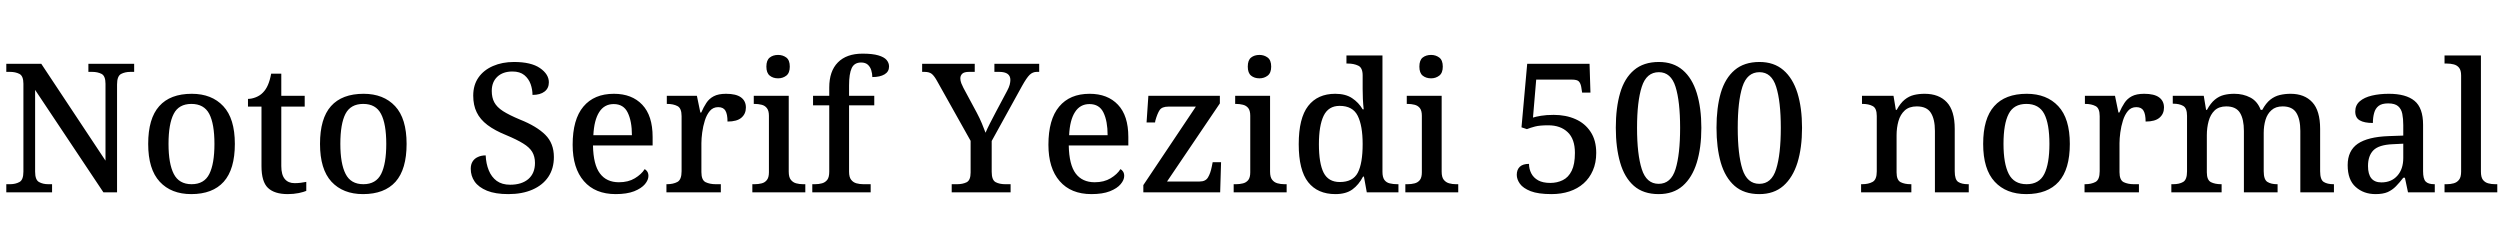 <svg xmlns="http://www.w3.org/2000/svg" xmlns:xlink="http://www.w3.org/1999/xlink" width="333.192" height="32.64"><path fill="black" d="M6.94 25.63L0.84 25.63L0.84 24.55L1.34 24.55Q2.06 24.55 2.59 24.26Q3.12 23.98 3.12 22.87L3.12 22.87L3.12 11.16Q3.12 10.13 2.59 9.85Q2.06 9.58 1.34 9.58L1.34 9.58L0.84 9.58L0.84 8.50L5.50 8.50L14.06 21.41L14.06 11.16Q14.06 10.13 13.54 9.85Q13.01 9.58 12.29 9.58L12.29 9.58L11.78 9.58L11.78 8.50L17.88 8.50L17.88 9.58L17.38 9.58Q16.66 9.58 16.13 9.86Q15.60 10.15 15.60 11.26L15.60 11.26L15.60 25.63L13.78 25.63L4.68 11.98L4.68 22.87Q4.68 23.98 5.20 24.26Q5.71 24.55 6.43 24.55L6.43 24.55L6.94 24.55L6.94 25.63ZM25.49 25.87L25.49 25.87Q22.82 25.87 21.29 24.22Q19.75 22.56 19.75 19.18L19.75 19.18Q19.75 15.79 21.22 14.15Q22.68 12.50 25.56 12.50L25.56 12.50Q28.22 12.50 29.76 14.15Q31.30 15.79 31.30 19.18L31.30 19.18Q31.30 22.56 29.82 24.22Q28.34 25.87 25.49 25.87ZM25.54 24.55L25.54 24.55Q27.22 24.55 27.90 23.18Q28.58 21.82 28.58 19.18L28.58 19.18Q28.58 16.51 27.89 15.18Q27.19 13.85 25.51 13.85L25.51 13.85Q23.83 13.85 23.15 15.18Q22.46 16.51 22.46 19.18L22.46 19.18Q22.46 21.82 23.16 23.18Q23.86 24.55 25.54 24.55ZM38.35 25.87L38.35 25.87Q36.58 25.87 35.71 25.04Q34.85 24.22 34.85 22.13L34.85 22.13L34.85 14.21L33.05 14.21L33.05 13.18Q33.55 13.18 34.10 12.96Q34.66 12.74 35.04 12.34L35.04 12.34Q35.45 11.93 35.71 11.32Q35.98 10.70 36.14 9.82L36.14 9.82L37.49 9.82L37.49 12.77L40.61 12.77L40.61 14.21L37.49 14.21L37.49 22.13Q37.49 23.30 37.96 23.86Q38.42 24.41 39.26 24.41L39.26 24.41Q39.70 24.41 40.08 24.36Q40.46 24.31 40.82 24.24L40.82 24.24L40.82 25.44Q40.51 25.58 39.82 25.73Q39.12 25.87 38.35 25.87ZM48.38 25.87L48.38 25.87Q45.72 25.87 44.18 24.22Q42.65 22.56 42.65 19.18L42.65 19.18Q42.65 15.79 44.11 14.15Q45.58 12.50 48.46 12.50L48.46 12.50Q51.12 12.50 52.66 14.15Q54.19 15.79 54.19 19.18L54.19 19.18Q54.19 22.56 52.72 24.22Q51.24 25.87 48.38 25.87ZM48.43 24.55L48.43 24.55Q50.11 24.55 50.80 23.18Q51.48 21.82 51.48 19.18L51.48 19.18Q51.48 16.51 50.78 15.18Q50.09 13.85 48.41 13.85L48.41 13.85Q46.73 13.85 46.04 15.18Q45.36 16.51 45.36 19.18L45.36 19.18Q45.36 21.82 46.06 23.18Q46.75 24.55 48.43 24.55ZM67.75 25.87L67.75 25.87Q66.02 25.87 64.91 25.42Q63.79 24.96 63.26 24.20Q62.74 23.45 62.74 22.49L62.74 22.49Q62.74 21.91 62.99 21.52Q63.24 21.12 63.70 20.92Q64.15 20.71 64.73 20.71L64.73 20.71Q64.78 21.82 65.14 22.70Q65.50 23.59 66.20 24.11Q66.91 24.62 67.99 24.62L67.99 24.62Q69.53 24.62 70.42 23.86Q71.30 23.09 71.30 21.72L71.30 21.72Q71.30 20.86 70.93 20.24Q70.56 19.63 69.72 19.12Q68.88 18.60 67.49 18.02L67.49 18.02Q65.95 17.40 64.97 16.66Q63.98 15.91 63.53 14.96Q63.07 14.02 63.07 12.74L63.07 12.74Q63.07 11.33 63.77 10.33Q64.46 9.34 65.70 8.80Q66.94 8.26 68.50 8.26L68.50 8.26Q70.78 8.26 71.96 9.07Q73.15 9.89 73.15 10.97L73.15 10.97Q73.15 11.76 72.58 12.20Q72 12.65 70.97 12.65L70.97 12.65Q70.97 11.93 70.72 11.21Q70.46 10.49 69.88 10.01Q69.29 9.53 68.30 9.53L68.30 9.53Q67.03 9.53 66.29 10.22Q65.54 10.92 65.54 12.12L65.54 12.12Q65.54 13.01 65.88 13.64Q66.22 14.28 67.04 14.81Q67.87 15.34 69.31 15.94L69.31 15.94Q71.52 16.82 72.67 17.96Q73.82 19.10 73.82 20.93L73.82 20.93Q73.82 22.46 73.08 23.57Q72.34 24.67 70.97 25.27Q69.60 25.87 67.75 25.87ZM82.06 25.87L82.06 25.87Q79.32 25.87 77.82 24.14Q76.32 22.42 76.32 19.30L76.32 19.30Q76.32 15.91 77.75 14.21Q79.18 12.50 81.82 12.50L81.82 12.50Q84.22 12.50 85.60 13.96Q86.98 15.41 86.98 18.26L86.98 18.26L86.98 19.39L79.03 19.39Q79.08 21.96 79.96 23.12Q80.83 24.29 82.49 24.29L82.49 24.29Q83.74 24.29 84.61 23.76Q85.49 23.23 85.92 22.54L85.92 22.54Q86.11 22.63 86.27 22.87Q86.42 23.11 86.42 23.45L86.42 23.45Q86.42 23.98 85.96 24.54Q85.49 25.10 84.52 25.49Q83.54 25.87 82.06 25.87ZM79.08 18.02L84.22 18.02Q84.22 16.15 83.66 15.01Q83.11 13.87 81.79 13.87L81.79 13.87Q80.54 13.87 79.86 14.94Q79.18 16.01 79.08 18.02L79.08 18.02ZM96.07 25.63L88.82 25.63L88.82 24.55L88.90 24.55Q89.71 24.55 90.28 24.25Q90.84 23.95 90.84 22.82L90.84 22.82L90.84 15.48Q90.84 14.42 90.29 14.14Q89.74 13.85 88.94 13.85L88.94 13.85L88.87 13.85L88.87 12.77L92.88 12.77L93.34 15.00L93.46 15.00Q93.77 14.28 94.14 13.72Q94.51 13.15 95.12 12.83Q95.74 12.50 96.77 12.50L96.77 12.50Q98.11 12.50 98.76 12.98Q99.41 13.46 99.41 14.33L99.41 14.33Q99.41 15.17 98.82 15.68Q98.23 16.20 96.96 16.20L96.96 16.20Q96.96 15.22 96.68 14.75Q96.41 14.28 95.71 14.28L95.71 14.28Q95.04 14.28 94.61 14.78Q94.18 15.29 93.94 16.06Q93.70 16.82 93.59 17.64Q93.48 18.46 93.48 19.08L93.48 19.08L93.48 22.94Q93.48 24 94.04 24.28Q94.61 24.55 95.38 24.55L95.38 24.55L96.07 24.55L96.07 25.63ZM107.33 25.63L100.27 25.63L100.27 24.55L100.58 24.55Q101.06 24.55 101.50 24.44Q101.93 24.34 102.20 24Q102.48 23.66 102.48 22.97L102.48 22.97L102.48 15.43Q102.48 14.74 102.20 14.40Q101.93 14.06 101.50 13.96Q101.06 13.85 100.58 13.85L100.58 13.85L100.46 13.85L100.46 12.77L105.12 12.77L105.12 22.87Q105.12 23.62 105.40 23.96Q105.67 24.31 106.10 24.43Q106.54 24.55 107.02 24.55L107.02 24.55L107.33 24.55L107.33 25.63ZM103.70 10.44L103.70 10.44Q103.03 10.44 102.59 10.08Q102.14 9.72 102.14 8.88L102.14 8.88Q102.14 8.02 102.59 7.67Q103.03 7.32 103.70 7.32L103.70 7.32Q104.33 7.32 104.80 7.67Q105.26 8.02 105.26 8.88L105.26 8.88Q105.26 9.72 104.80 10.08Q104.33 10.44 103.70 10.44ZM116.04 25.63L108.26 25.63L108.26 24.55L108.62 24.55Q109.13 24.55 109.56 24.43Q109.99 24.31 110.26 23.96Q110.52 23.62 110.52 22.87L110.52 22.87L110.52 14.04L108.36 14.04L108.36 12.77L110.52 12.77L110.52 11.66Q110.52 9.48 111.67 8.32Q112.82 7.15 114.96 7.15L114.96 7.15Q116.28 7.15 117.06 7.38Q117.84 7.61 118.16 7.99Q118.49 8.38 118.49 8.86L118.49 8.86Q118.49 9.55 117.89 9.91Q117.29 10.27 116.26 10.27L116.26 10.27Q116.26 9.82 116.12 9.37Q115.99 8.93 115.67 8.63Q115.34 8.33 114.77 8.33L114.77 8.33Q113.86 8.33 113.51 9.08Q113.16 9.84 113.16 11.38L113.16 11.38L113.16 12.77L116.52 12.77L116.52 14.04L113.16 14.04L113.16 22.87Q113.16 23.62 113.44 23.96Q113.71 24.31 114.14 24.43Q114.58 24.55 115.06 24.55L115.06 24.55L116.04 24.55L116.04 25.63ZM134.69 25.63L126.84 25.63L126.84 24.55L127.56 24.55Q128.30 24.55 128.83 24.29Q129.36 24.02 129.36 22.99L129.36 22.99L129.36 18.77L124.92 10.85Q124.54 10.15 124.20 9.86Q123.86 9.58 123.22 9.58L123.22 9.58L122.90 9.58L122.90 8.50L129.91 8.50L129.91 9.58L129.14 9.58Q128.50 9.58 128.24 9.83Q127.99 10.08 127.99 10.44L127.99 10.44Q127.99 10.75 128.12 11.10Q128.26 11.45 128.40 11.71L128.40 11.71L130.18 15.02Q130.58 15.77 130.86 16.45Q131.14 17.14 131.35 17.69L131.35 17.69Q131.57 17.16 131.95 16.42Q132.34 15.67 132.74 14.90L132.74 14.90L134.23 12.10Q134.47 11.66 134.57 11.29Q134.66 10.92 134.66 10.66L134.66 10.66Q134.66 9.58 133.18 9.58L133.18 9.58L132.53 9.58L132.53 8.50L138.50 8.50L138.50 9.58L138.17 9.58Q137.64 9.58 137.23 9.97Q136.82 10.37 136.22 11.45L136.22 11.45L132.17 18.79L132.17 22.90Q132.17 24 132.70 24.28Q133.22 24.55 133.97 24.55L133.97 24.55L134.69 24.55L134.69 25.63ZM145.46 25.87L145.46 25.87Q142.73 25.87 141.23 24.14Q139.73 22.42 139.73 19.30L139.73 19.30Q139.73 15.91 141.16 14.21Q142.58 12.50 145.22 12.50L145.22 12.50Q147.62 12.50 149.00 13.96Q150.38 15.41 150.38 18.26L150.38 18.26L150.38 19.39L142.44 19.39Q142.49 21.96 143.36 23.12Q144.24 24.29 145.90 24.29L145.90 24.29Q147.14 24.29 148.02 23.76Q148.90 23.23 149.33 22.54L149.33 22.54Q149.52 22.63 149.68 22.87Q149.83 23.11 149.83 23.45L149.83 23.45Q149.83 23.98 149.36 24.54Q148.90 25.10 147.92 25.49Q146.95 25.87 145.46 25.87ZM142.49 18.02L147.62 18.02Q147.62 16.15 147.07 15.01Q146.52 13.87 145.20 13.87L145.20 13.87Q143.95 13.87 143.27 14.94Q142.58 16.01 142.49 18.02L142.49 18.02ZM162.62 25.63L152.38 25.63L152.38 24.67L159.38 14.21L155.71 14.21Q154.87 14.21 154.56 14.66Q154.25 15.12 153.98 16.08L153.98 16.08L153.94 16.32L152.81 16.32L153.05 12.77L162.58 12.77L162.58 13.78L155.54 24.19L159.89 24.19Q160.68 24.19 161.00 23.64Q161.33 23.09 161.50 22.22L161.50 22.22L161.62 21.62L162.74 21.62L162.62 25.63ZM171.48 25.63L164.42 25.63L164.42 24.55L164.74 24.55Q165.22 24.55 165.65 24.44Q166.08 24.34 166.36 24Q166.63 23.66 166.63 22.97L166.63 22.97L166.63 15.43Q166.63 14.74 166.36 14.40Q166.08 14.06 165.65 13.96Q165.22 13.85 164.74 13.85L164.74 13.85L164.62 13.85L164.62 12.77L169.27 12.77L169.27 22.87Q169.27 23.62 169.55 23.96Q169.82 24.31 170.26 24.43Q170.69 24.55 171.17 24.55L171.17 24.55L171.48 24.55L171.48 25.63ZM167.86 10.44L167.86 10.44Q167.18 10.44 166.74 10.08Q166.30 9.72 166.30 8.88L166.30 8.88Q166.30 8.02 166.74 7.67Q167.18 7.32 167.86 7.32L167.86 7.32Q168.48 7.32 168.95 7.67Q169.42 8.02 169.42 8.88L169.42 8.88Q169.42 9.72 168.95 10.08Q168.48 10.44 167.86 10.44ZM177.98 25.87L177.98 25.87Q175.61 25.87 174.35 24.28Q173.09 22.68 173.09 19.22L173.09 19.22Q173.09 15.74 174.35 14.12Q175.61 12.50 177.96 12.50L177.96 12.50Q179.33 12.50 180.20 13.08Q181.08 13.66 181.61 14.57L181.61 14.57L181.75 14.57Q181.68 13.97 181.64 13.20Q181.61 12.43 181.61 11.86L181.61 11.86L181.61 10.06Q181.61 9.02 181.02 8.75Q180.43 8.47 179.64 8.47L179.64 8.47L179.45 8.47L179.45 7.39L184.25 7.39L184.25 22.90Q184.25 23.62 184.51 23.98Q184.78 24.34 185.23 24.44Q185.69 24.55 186.22 24.55L186.22 24.55L186.38 24.55L186.38 25.63L182.16 25.63L181.78 23.54L181.66 23.54Q181.10 24.62 180.24 25.25Q179.38 25.87 177.98 25.87ZM178.56 24.26L178.56 24.26Q180.31 24.26 180.96 23.02Q181.61 21.77 181.61 19.20L181.61 19.20Q181.61 16.75 180.95 15.43Q180.29 14.11 178.54 14.11L178.54 14.11Q177.05 14.11 176.41 15.43Q175.78 16.75 175.78 19.22L175.78 19.22Q175.78 21.77 176.41 23.02Q177.05 24.26 178.56 24.26ZM194.35 25.63L187.30 25.63L187.30 24.55L187.61 24.55Q188.09 24.55 188.52 24.44Q188.95 24.34 189.23 24Q189.50 23.66 189.50 22.97L189.50 22.97L189.50 15.43Q189.50 14.74 189.23 14.40Q188.95 14.06 188.52 13.96Q188.09 13.85 187.61 13.85L187.61 13.85L187.49 13.85L187.49 12.77L192.14 12.77L192.14 22.87Q192.14 23.62 192.42 23.96Q192.70 24.31 193.13 24.43Q193.56 24.55 194.04 24.55L194.04 24.55L194.35 24.55L194.35 25.63ZM190.73 10.44L190.73 10.44Q190.06 10.44 189.61 10.08Q189.17 9.72 189.17 8.88L189.17 8.88Q189.17 8.02 189.61 7.67Q190.06 7.32 190.73 7.32L190.73 7.32Q191.35 7.32 191.82 7.67Q192.29 8.02 192.29 8.88L192.29 8.88Q192.29 9.72 191.82 10.08Q191.35 10.44 190.73 10.44ZM206.78 25.87L206.78 25.87Q205.01 25.87 204 25.48Q202.99 25.08 202.57 24.49Q202.15 23.90 202.15 23.30L202.15 23.30Q202.15 22.61 202.56 22.22Q202.97 21.84 203.78 21.84L203.78 21.84Q203.78 22.51 204.08 23.10Q204.38 23.69 205.01 24.04Q205.63 24.38 206.62 24.38L206.62 24.38Q207.53 24.38 208.28 24.01Q209.04 23.64 209.47 22.76Q209.90 21.89 209.90 20.38L209.90 20.38Q209.90 18.53 208.94 17.62Q207.98 16.70 206.35 16.70L206.35 16.70Q205.20 16.70 204.59 16.86Q203.98 17.02 203.50 17.21L203.50 17.21L202.78 16.97L203.54 8.50L211.85 8.50L211.97 12.34L210.86 12.34L210.74 11.57Q210.65 11.09 210.42 10.85Q210.19 10.61 209.50 10.61L209.50 10.61L204.74 10.61L204.31 15.67Q204.67 15.55 205.38 15.43Q206.09 15.31 207.07 15.31L207.07 15.31Q208.70 15.31 209.98 15.88Q211.25 16.44 211.99 17.57Q212.74 18.70 212.74 20.38L212.74 20.38Q212.74 21.70 212.29 22.72Q211.85 23.74 211.06 24.44Q210.26 25.15 209.17 25.51Q208.08 25.87 206.78 25.87ZM221.06 25.87L221.06 25.87Q219.02 25.87 217.76 24.77Q216.50 23.66 215.93 21.67Q215.35 19.68 215.35 17.02L215.35 17.02Q215.35 14.35 215.93 12.38Q216.50 10.42 217.78 9.34Q219.05 8.26 221.09 8.26L221.09 8.26Q223.01 8.26 224.27 9.34Q225.53 10.42 226.14 12.40Q226.75 14.38 226.75 17.04L226.75 17.04Q226.75 19.70 226.14 21.68Q225.53 23.66 224.27 24.77Q223.01 25.87 221.06 25.87ZM221.06 24.50L221.06 24.50Q222.70 24.50 223.31 22.54Q223.92 20.57 223.92 17.04L223.92 17.04Q223.92 13.51 223.31 11.57Q222.70 9.62 221.09 9.62L221.09 9.62Q219.43 9.62 218.81 11.57Q218.18 13.51 218.18 17.04L218.18 17.04Q218.18 20.57 218.81 22.54Q219.43 24.50 221.06 24.50ZM234.48 25.87L234.48 25.87Q232.44 25.87 231.18 24.77Q229.92 23.66 229.34 21.67Q228.77 19.68 228.77 17.02L228.77 17.02Q228.77 14.35 229.34 12.38Q229.92 10.42 231.19 9.34Q232.46 8.26 234.50 8.26L234.50 8.26Q236.42 8.26 237.68 9.34Q238.94 10.42 239.56 12.40Q240.17 14.38 240.17 17.04L240.17 17.04Q240.17 19.70 239.56 21.68Q238.94 23.66 237.68 24.77Q236.42 25.87 234.48 25.87ZM234.48 24.50L234.48 24.50Q236.11 24.50 236.72 22.54Q237.34 20.57 237.34 17.04L237.34 17.04Q237.34 13.51 236.72 11.57Q236.11 9.62 234.50 9.62L234.50 9.62Q232.85 9.62 232.22 11.57Q231.60 13.51 231.60 17.04L231.60 17.04Q231.60 20.57 232.22 22.54Q232.85 24.50 234.48 24.50ZM254.74 25.63L248.04 25.63L248.04 24.55L248.18 24.55Q249 24.55 249.56 24.25Q250.13 23.95 250.13 22.85L250.13 22.85L250.13 15.46Q250.13 14.42 249.59 14.14Q249.05 13.85 248.26 13.85L248.26 13.85L248.16 13.85L248.16 12.77L252.36 12.77L252.67 14.64L252.79 14.64Q253.27 13.75 253.85 13.28Q254.42 12.82 255.08 12.66Q255.74 12.50 256.51 12.50L256.51 12.50Q258.41 12.50 259.46 13.62Q260.52 14.74 260.52 17.18L260.52 17.18L260.52 22.82Q260.52 23.95 260.99 24.25Q261.46 24.55 262.27 24.55L262.27 24.55L262.39 24.55L262.39 25.63L257.88 25.63L257.88 17.45Q257.88 15.89 257.34 15.04Q256.80 14.18 255.46 14.18L255.46 14.18Q254.45 14.18 253.86 14.72Q253.27 15.26 253.02 16.14Q252.77 17.02 252.77 18.02L252.77 18.02L252.77 22.97Q252.77 24 253.31 24.28Q253.85 24.55 254.64 24.55L254.64 24.55L254.74 24.55L254.74 25.63ZM270.05 25.87L270.05 25.87Q267.38 25.87 265.85 24.22Q264.31 22.56 264.31 19.18L264.31 19.18Q264.31 15.79 265.78 14.15Q267.24 12.50 270.12 12.50L270.12 12.50Q272.78 12.50 274.32 14.15Q275.86 15.79 275.86 19.18L275.86 19.18Q275.86 22.56 274.38 24.22Q272.90 25.87 270.05 25.87ZM270.10 24.55L270.10 24.55Q271.78 24.55 272.46 23.18Q273.14 21.82 273.14 19.18L273.14 19.18Q273.14 16.51 272.45 15.18Q271.75 13.85 270.07 13.85L270.07 13.85Q268.39 13.85 267.71 15.18Q267.02 16.51 267.02 19.18L267.02 19.18Q267.02 21.82 267.72 23.18Q268.42 24.55 270.10 24.55ZM285.07 25.63L277.82 25.63L277.82 24.55L277.90 24.55Q278.71 24.55 279.28 24.25Q279.84 23.95 279.84 22.82L279.84 22.82L279.84 15.48Q279.84 14.42 279.29 14.14Q278.74 13.85 277.94 13.85L277.94 13.85L277.87 13.85L277.87 12.77L281.88 12.77L282.34 15.00L282.46 15.00Q282.77 14.28 283.14 13.72Q283.51 13.15 284.12 12.83Q284.74 12.50 285.77 12.50L285.77 12.50Q287.11 12.50 287.76 12.98Q288.41 13.46 288.41 14.33L288.41 14.33Q288.41 15.17 287.82 15.68Q287.23 16.20 285.96 16.20L285.96 16.20Q285.96 15.22 285.68 14.75Q285.41 14.28 284.71 14.28L284.71 14.28Q284.04 14.28 283.61 14.78Q283.18 15.29 282.94 16.06Q282.70 16.82 282.59 17.64Q282.48 18.46 282.48 19.08L282.48 19.08L282.48 22.94Q282.48 24 283.04 24.28Q283.61 24.55 284.38 24.55L284.38 24.55L285.07 24.55L285.07 25.63ZM296.09 25.63L289.39 25.63L289.39 24.55L289.63 24.55Q290.45 24.55 290.96 24.25Q291.48 23.95 291.48 22.85L291.48 22.85L291.48 15.43Q291.48 14.40 290.96 14.11Q290.45 13.82 289.66 13.82L289.66 13.82L289.58 13.82L289.58 12.77L293.71 12.77L294.02 14.64L294.14 14.64Q294.62 13.75 295.19 13.28Q295.75 12.82 296.39 12.66Q297.02 12.50 297.79 12.50L297.79 12.50Q298.97 12.50 299.92 13.00Q300.86 13.49 301.30 14.64L301.30 14.64L301.51 14.64Q301.99 13.75 302.58 13.28Q303.17 12.82 303.85 12.66Q304.54 12.50 305.28 12.50L305.28 12.50Q307.13 12.50 308.17 13.62Q309.22 14.74 309.22 17.18L309.22 17.18L309.22 22.82Q309.22 23.95 309.70 24.25Q310.18 24.55 310.99 24.55L310.99 24.55L311.06 24.55L311.06 25.63L306.58 25.63L306.58 17.45Q306.58 15.89 306.05 15.04Q305.52 14.18 304.22 14.18L304.22 14.18Q303.29 14.18 302.74 14.68Q302.18 15.17 301.94 15.97Q301.70 16.78 301.70 17.71L301.70 17.71L301.70 22.82Q301.70 23.95 302.20 24.25Q302.69 24.55 303.48 24.55L303.48 24.55L303.55 24.55L303.55 25.63L299.06 25.63L299.06 17.45Q299.06 15.89 298.54 15.04Q298.01 14.18 296.71 14.18L296.71 14.18Q295.73 14.18 295.16 14.72Q294.60 15.26 294.36 16.14Q294.12 17.02 294.12 18.02L294.12 18.02L294.12 22.97Q294.12 24 294.67 24.28Q295.22 24.55 296.02 24.55L296.02 24.55L296.09 24.55L296.09 25.63ZM316.61 25.87L316.61 25.87Q315.02 25.87 313.96 24.92Q312.89 23.98 312.89 22.01L312.89 22.01Q312.89 20.09 314.23 19.16Q315.58 18.24 318.34 18.14L318.34 18.14L320.30 18.07L320.30 16.68Q320.30 15.82 320.17 15.17Q320.04 14.52 319.61 14.15Q319.18 13.78 318.29 13.78L318.29 13.78Q317.45 13.78 317.02 14.11Q316.58 14.45 316.42 15.05Q316.25 15.65 316.25 16.39L316.25 16.39Q315.10 16.39 314.50 16.04Q313.90 15.70 313.90 14.86L313.90 14.86Q313.90 14.02 314.50 13.50Q315.10 12.98 316.12 12.74Q317.14 12.50 318.38 12.50L318.38 12.50Q320.66 12.50 321.80 13.44Q322.94 14.38 322.94 16.63L322.94 16.63L322.94 22.82Q322.94 23.83 323.28 24.19Q323.62 24.55 324.43 24.55L324.43 24.55L324.50 24.55L324.50 25.63L320.93 25.63L320.52 23.69L320.30 23.69Q319.80 24.34 319.32 24.83Q318.84 25.32 318.22 25.60Q317.59 25.87 316.61 25.87ZM317.38 24.31L317.38 24.31Q318.72 24.31 319.51 23.42Q320.30 22.54 320.30 21.05L320.30 21.05L320.30 19.15L318.89 19.22Q317.04 19.30 316.32 20.03Q315.60 20.76 315.60 22.13L315.60 22.13Q315.60 24.31 317.38 24.31ZM332.83 25.63L325.80 25.63L325.80 24.55L326.11 24.55Q326.59 24.55 327.02 24.43Q327.46 24.31 327.73 23.96Q328.01 23.62 328.01 22.87L328.01 22.87L328.01 10.06Q328.01 9.36 327.73 9.02Q327.46 8.69 327.02 8.58Q326.59 8.47 326.11 8.47L326.11 8.47L325.80 8.47L325.80 7.39L330.65 7.39L330.65 22.87Q330.65 23.62 330.91 23.96Q331.18 24.31 331.61 24.43Q332.04 24.55 332.54 24.55L332.54 24.55L332.83 24.55L332.83 25.63Z"/></svg>